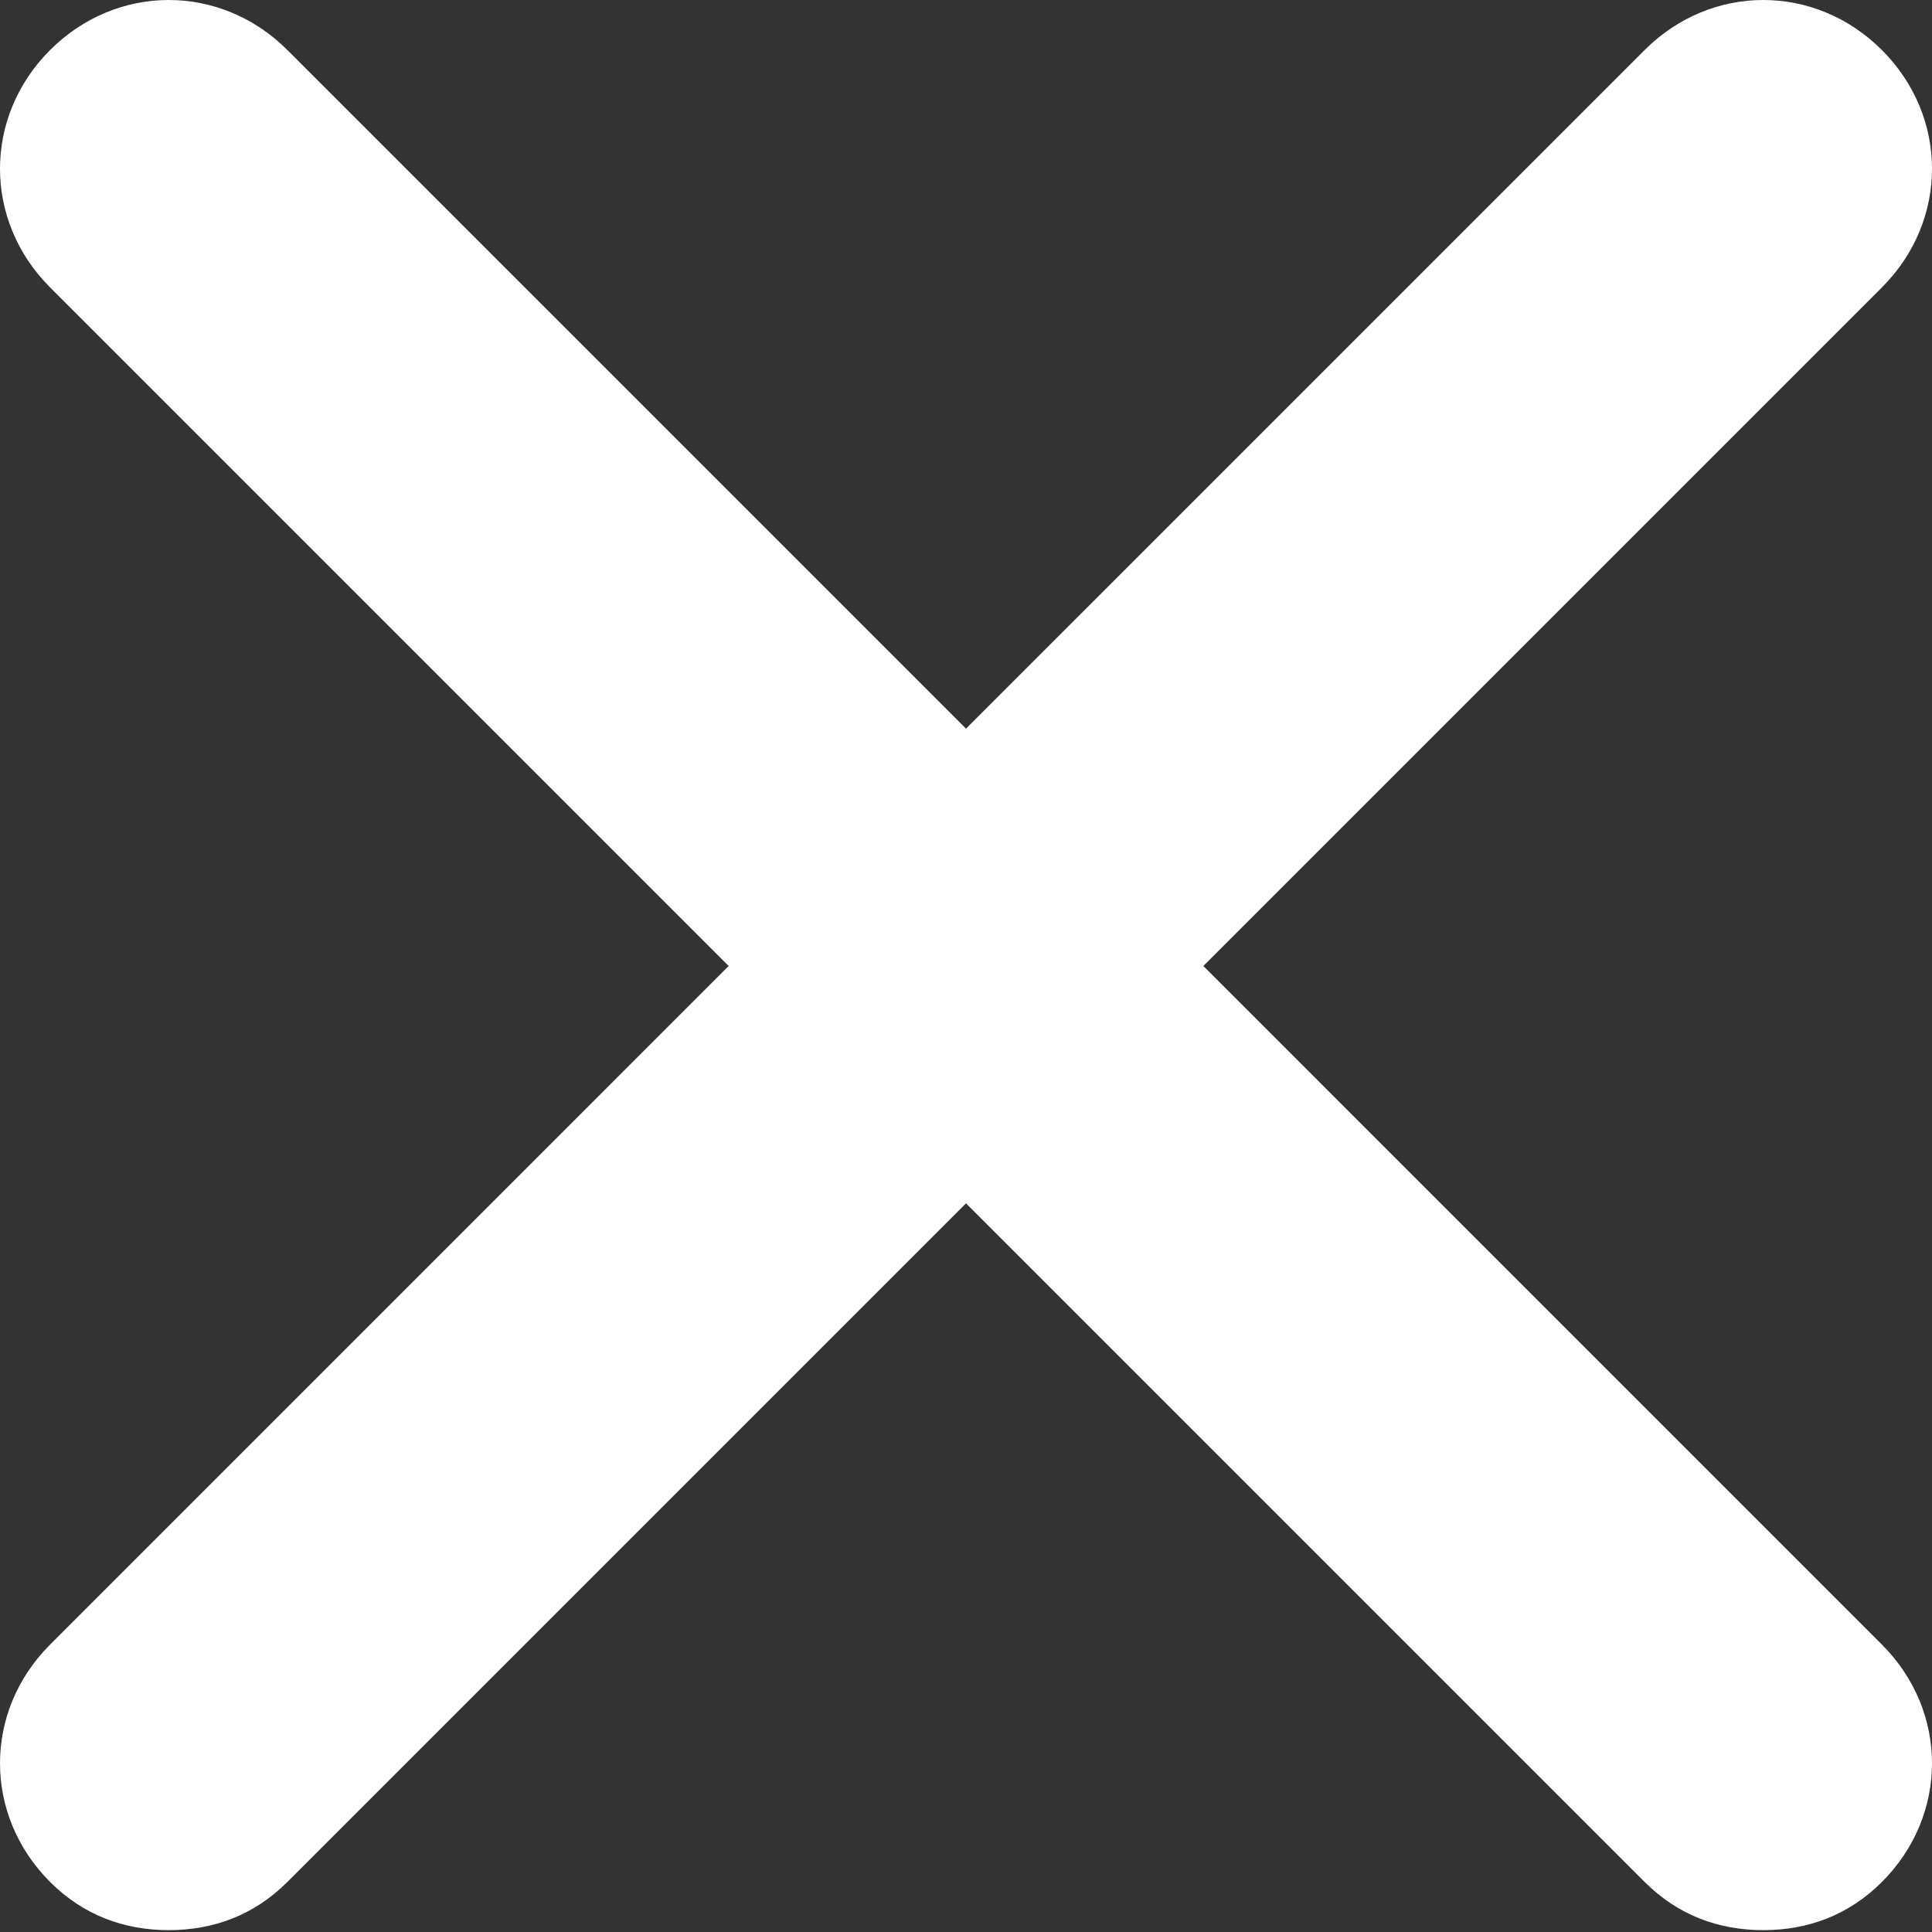 <svg width="208" height="208" viewBox="0 0 208 208" fill="none" xmlns="http://www.w3.org/2000/svg">
<rect x="0" y="0" width="208" height="208" fill="#333333" stroke="none"/>
<path d="M202.61 177.06C209.797 184.246 209.797 195.424 202.61 202.61C199.017 206.203 194.626 207.8 189.835 207.8C185.044 207.8 180.653 206.203 177.06 202.61L104 129.551L30.941 202.61C27.347 206.203 22.956 207.8 18.165 207.8C13.374 207.8 8.983 206.203 5.39 202.61C-1.797 195.424 -1.797 184.246 5.39 177.06L78.449 104L5.39 30.941C-1.797 23.754 -1.797 12.576 5.39 5.39C12.576 -1.797 23.754 -1.797 30.941 5.39L104 78.449L177.06 5.39C184.246 -1.797 195.424 -1.797 202.61 5.39C209.797 12.576 209.797 23.754 202.61 30.941L129.551 104L202.61 177.06Z" fill="white"/>
</svg>

